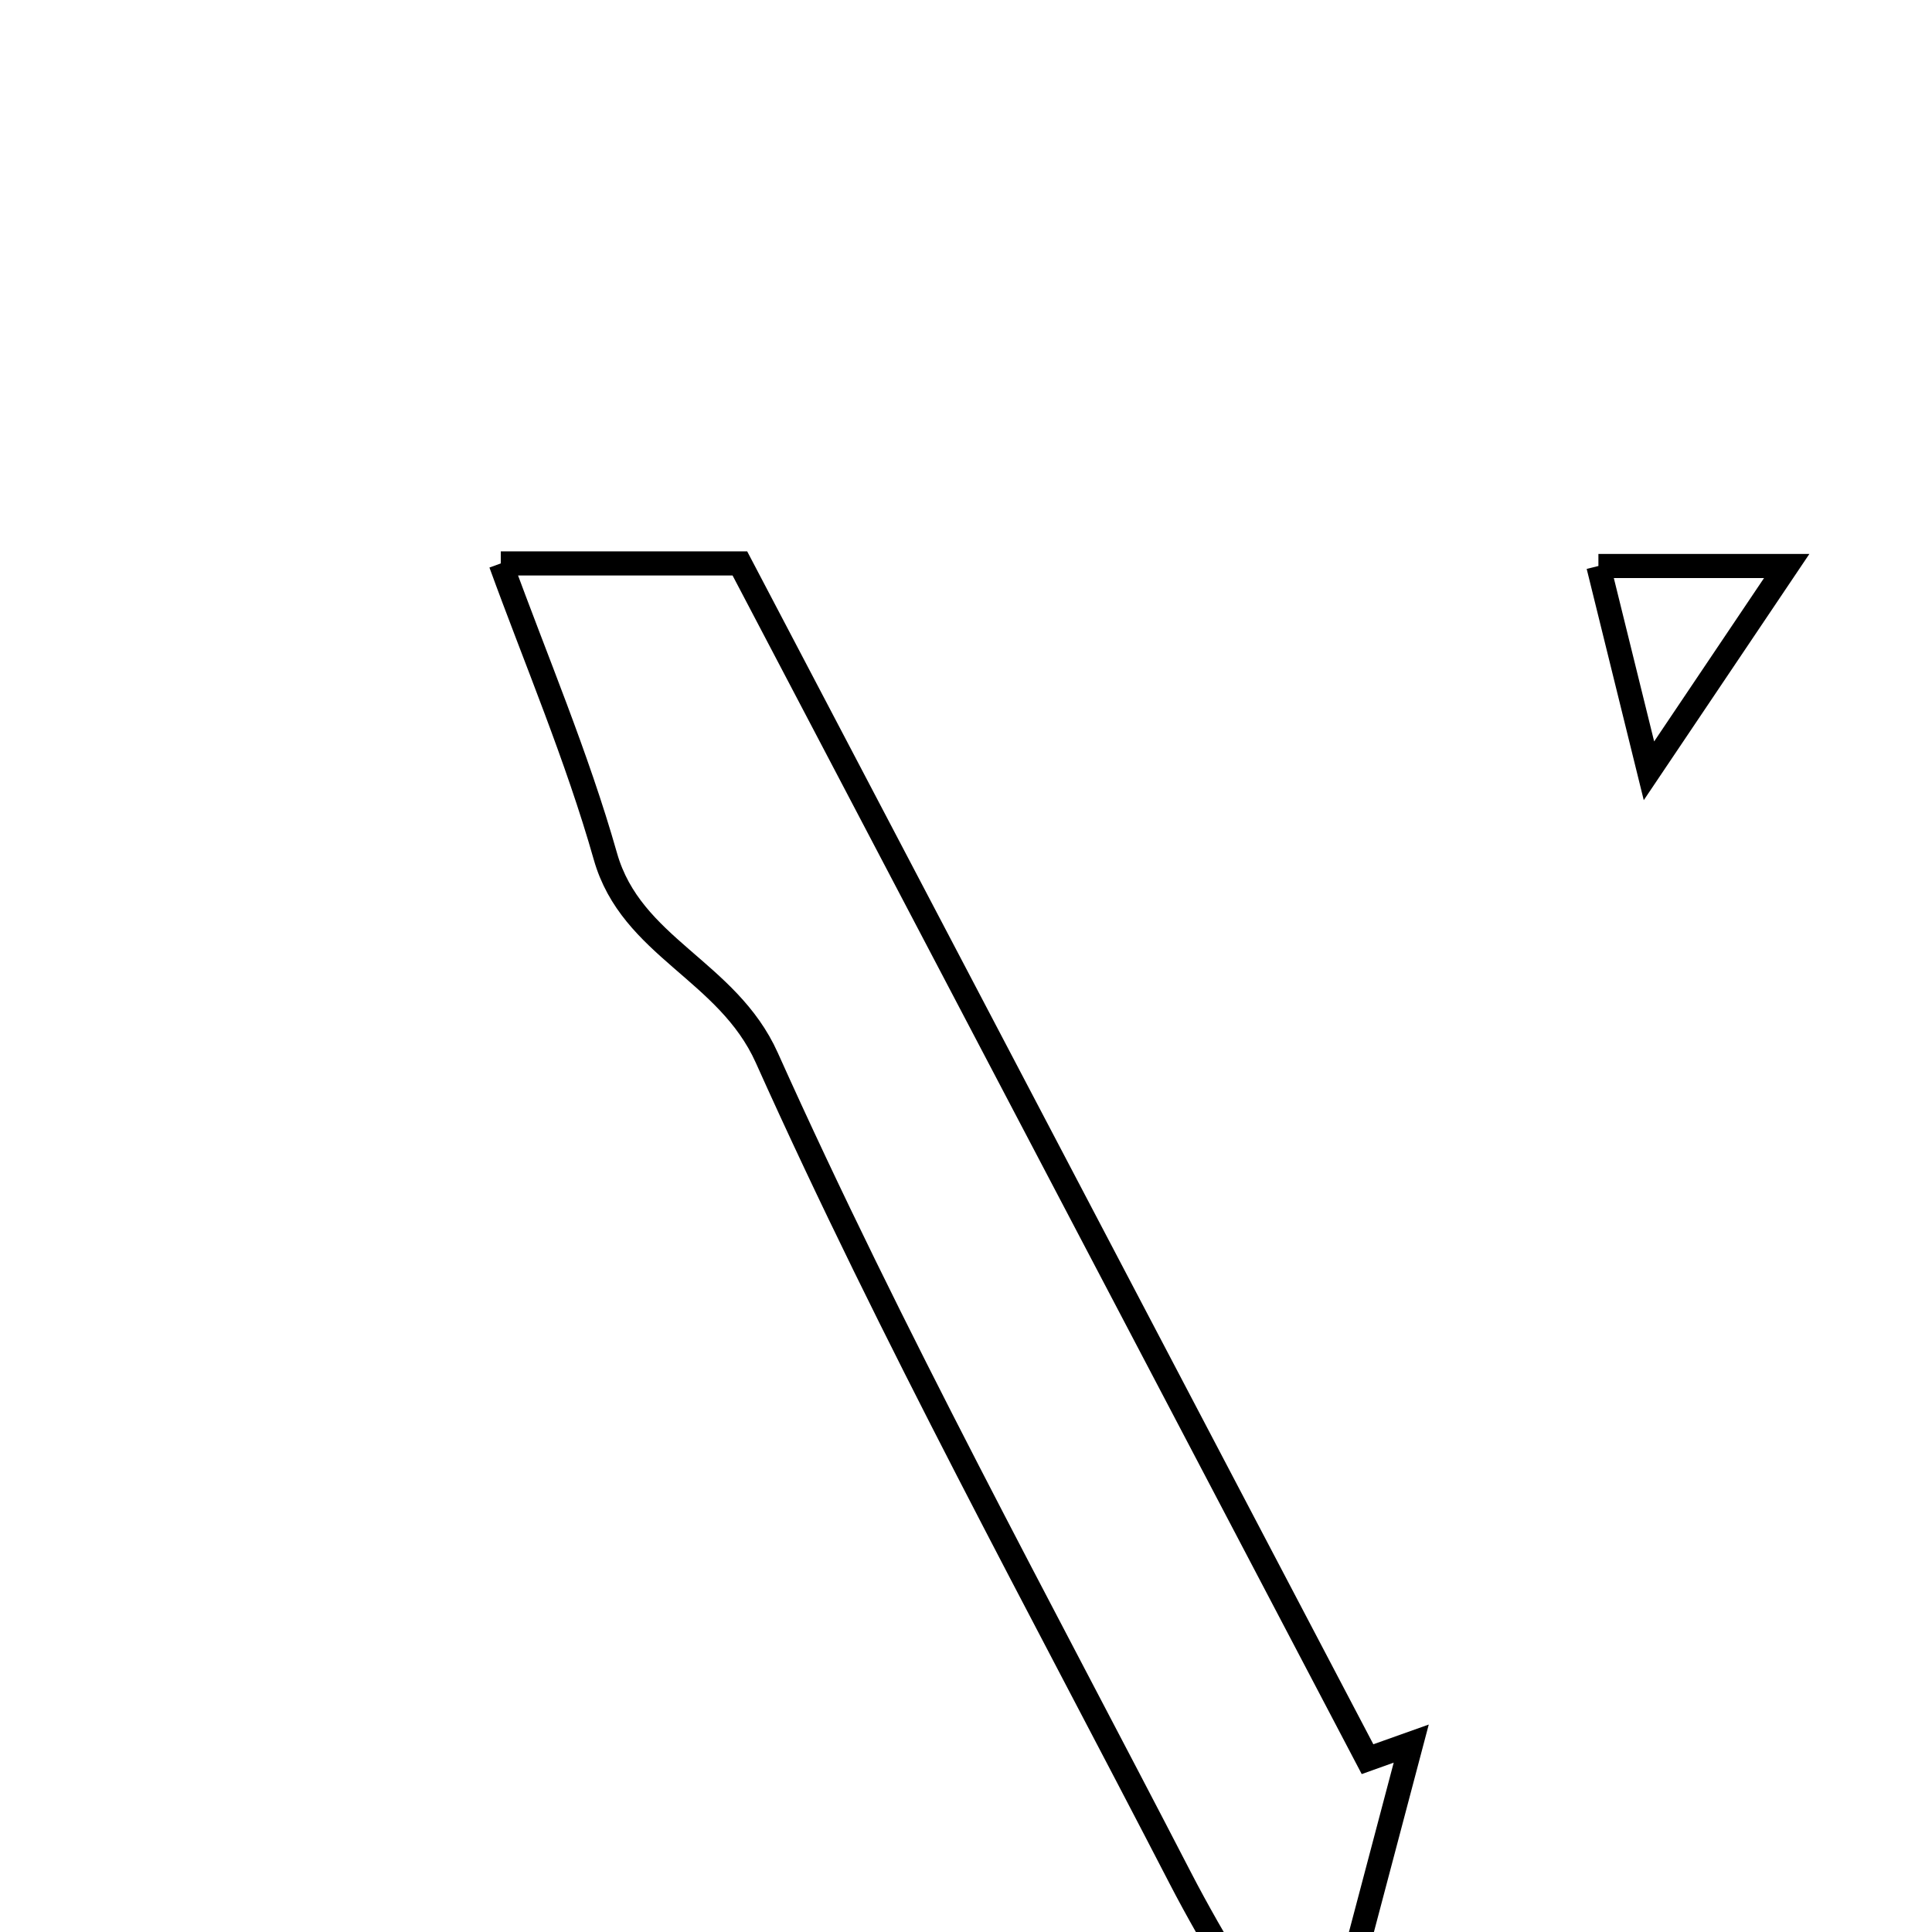 <svg xmlns="http://www.w3.org/2000/svg" viewBox="0.0 0.0 24.0 24.0" height="200px" width="200px"><path fill="none" stroke="black" stroke-width=".3" stroke-opacity="1.0"  filling="0" d="M6.221 6.999 C6.93 6.999 8.01 6.999 9.191 6.999 C11.8 11.97 14.394 16.912 16.988 21.853 C17.169 21.788 17.35 21.723 17.531 21.659 C17.182 22.978 16.834 24.297 16.331 26.199 C15.593 24.937 15.086 24.151 14.659 23.324 C12.913 19.946 11.08 16.604 9.525 13.139 C9.036 12.051 7.843 11.77 7.521 10.64 C7.166 9.389 6.651 8.183 6.221 6.999"></path>
<path fill="none" stroke="black" stroke-width=".3" stroke-opacity="1.0"  filling="0" d="M19.856 7.031 C20.424 7.031 21.328 7.031 22.195 7.031 C21.611 7.898 21.025 8.77 20.484 9.575 C20.295 8.807 20.081 7.939 19.856 7.031"></path></svg>